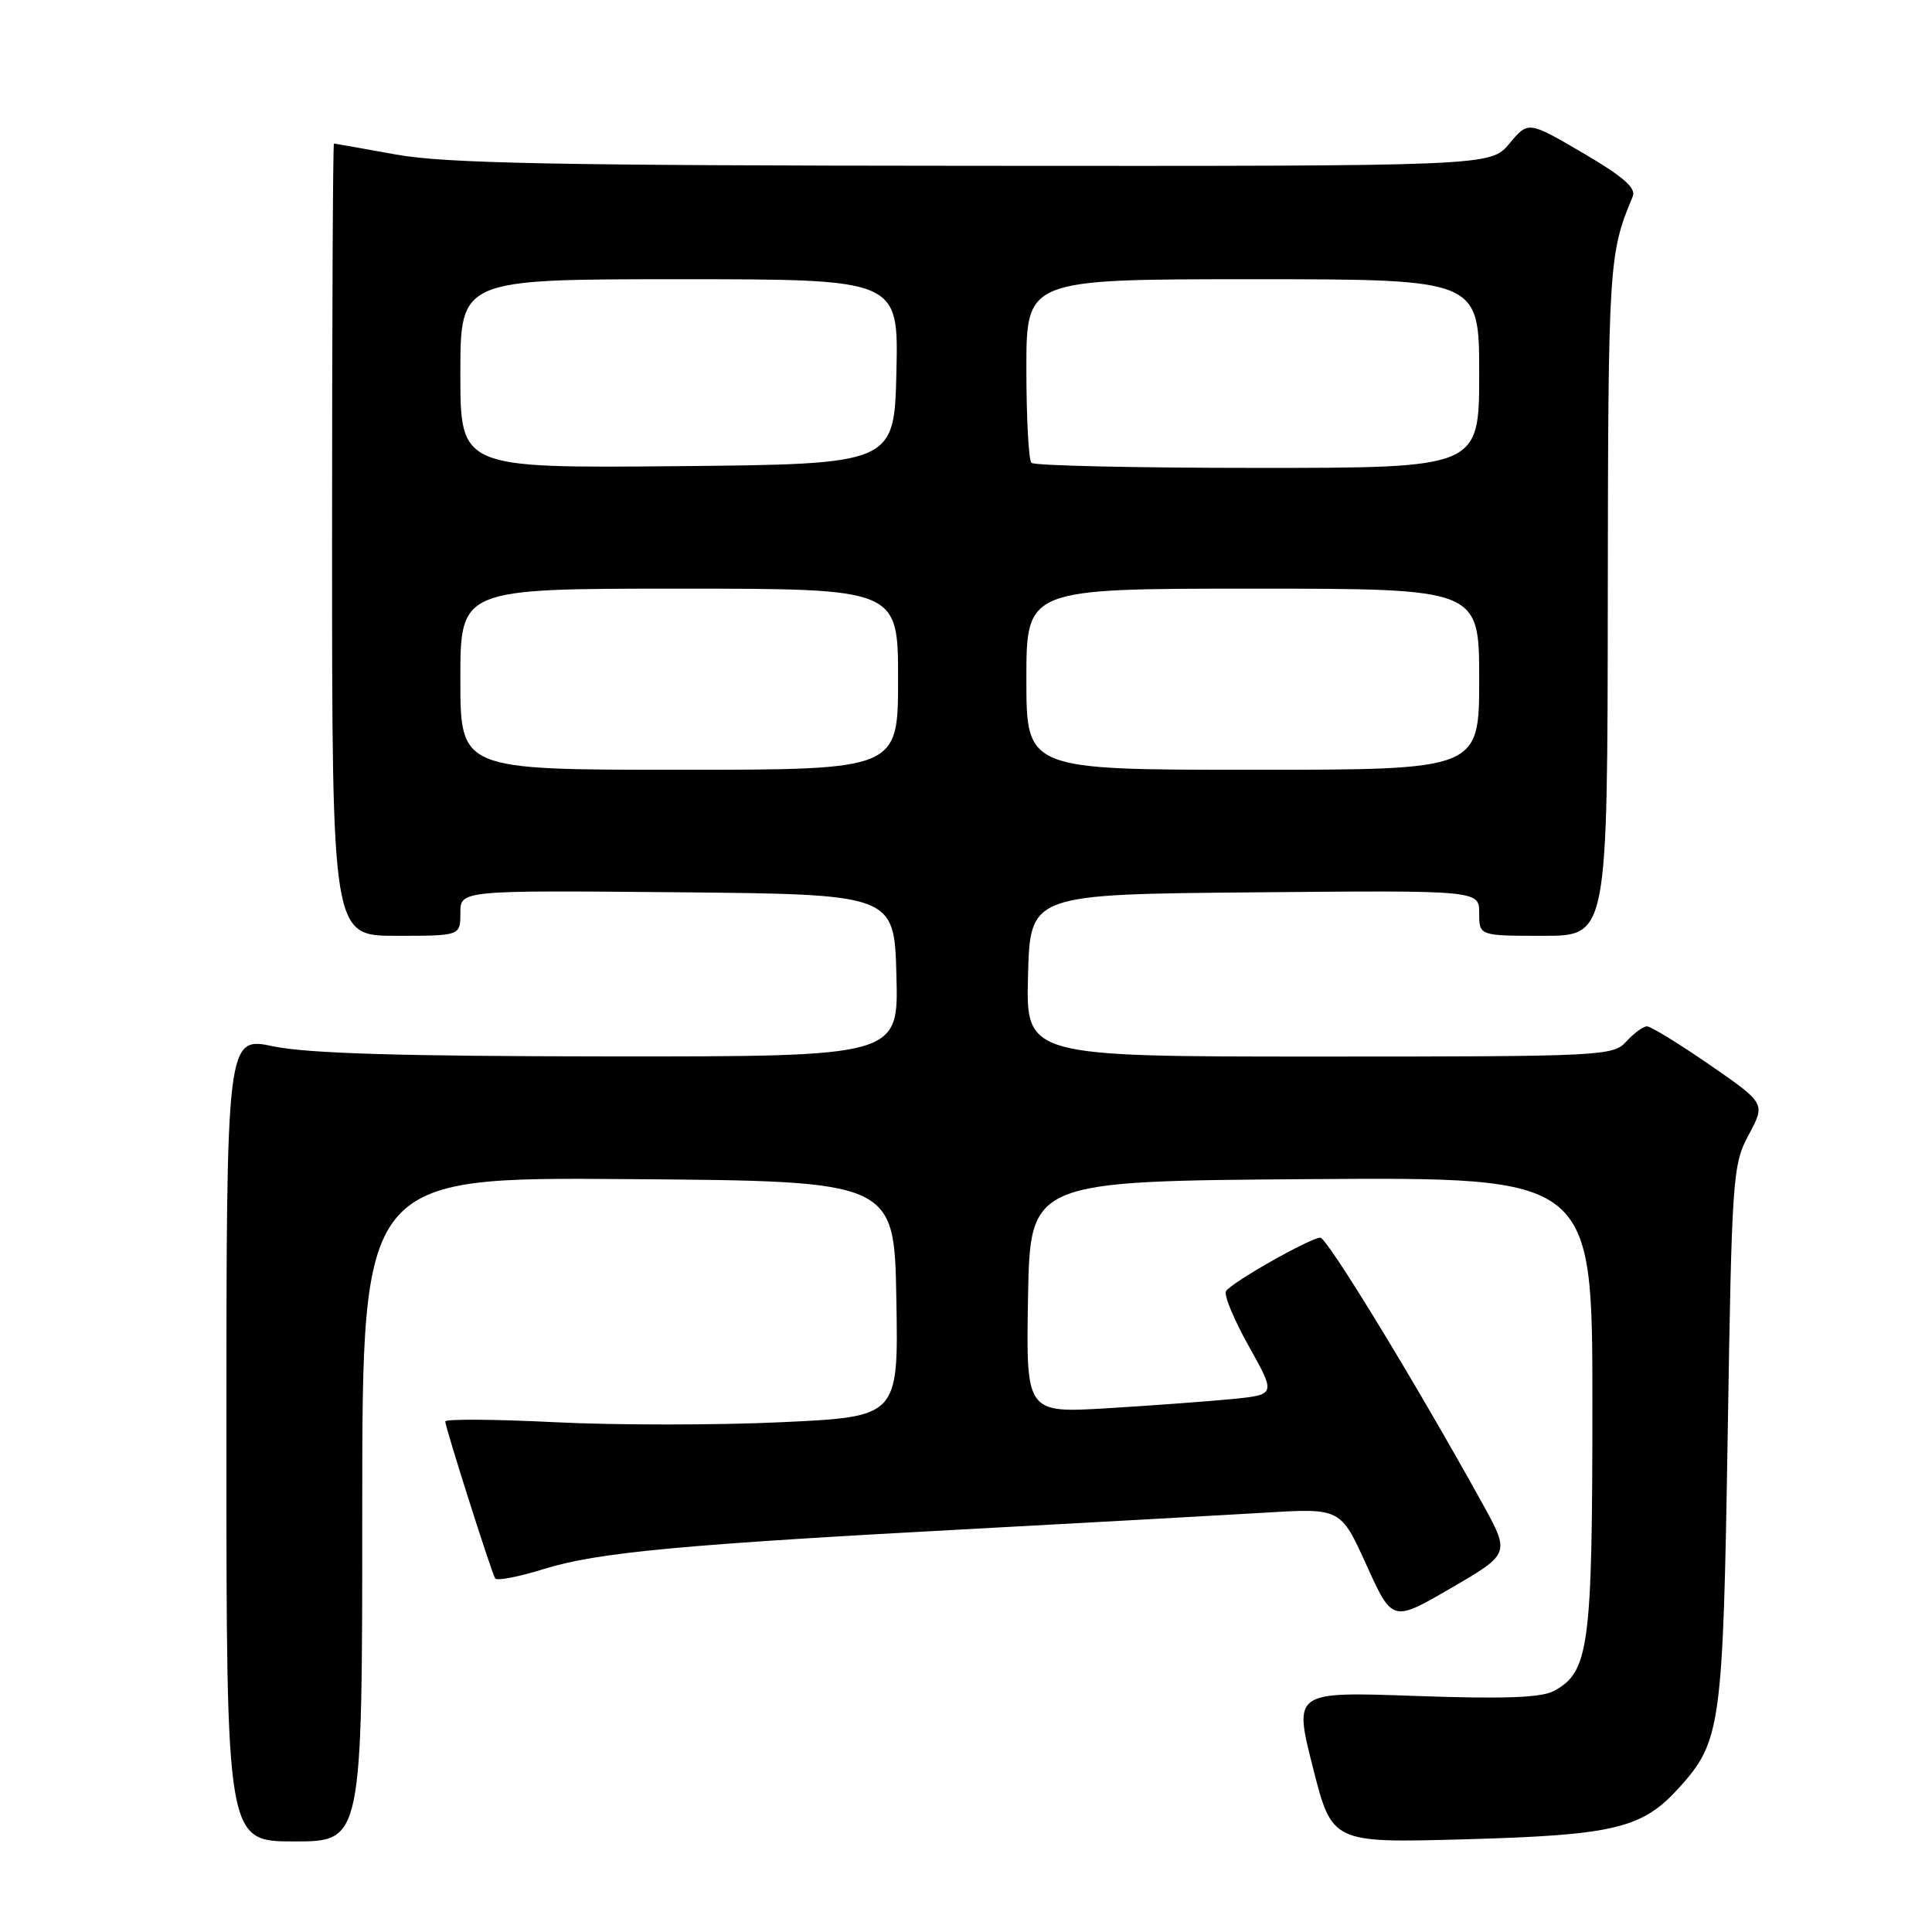 <?xml version="1.0" encoding="UTF-8" standalone="no"?>
<!DOCTYPE svg PUBLIC "-//W3C//DTD SVG 1.1//EN" "http://www.w3.org/Graphics/SVG/1.1/DTD/svg11.dtd" >
<svg xmlns="http://www.w3.org/2000/svg" xmlns:xlink="http://www.w3.org/1999/xlink" version="1.1" viewBox="0 0 256 256">
 <g >
 <path fill="currentColor"
d=" M 48.00 199.99 C 48.00 155.97 48.00 155.97 83.25 156.24 C 118.50 156.50 118.50 156.50 118.77 172.11 C 119.05 187.73 119.05 187.73 103.55 188.45 C 95.03 188.85 81.52 188.85 73.53 188.45 C 65.54 188.05 59.00 188.01 59.00 188.35 C 59.00 189.12 65.08 208.25 65.61 209.15 C 65.82 209.50 68.75 208.94 72.11 207.89 C 79.17 205.69 90.44 204.64 129.50 202.55 C 144.90 201.72 162.03 200.77 167.57 200.44 C 177.64 199.83 177.64 199.83 181.07 207.39 C 184.50 214.95 184.50 214.95 192.30 210.41 C 200.10 205.87 200.10 205.87 196.41 199.19 C 187.59 183.24 175.86 164.00 174.95 164.00 C 173.65 164.00 163.15 169.94 162.45 171.09 C 162.14 171.58 163.50 174.87 165.48 178.39 C 169.06 184.80 169.06 184.80 163.28 185.38 C 160.10 185.69 152.65 186.24 146.72 186.60 C 135.95 187.24 135.95 187.24 136.22 171.87 C 136.50 156.50 136.50 156.50 173.75 156.24 C 211.00 155.98 211.00 155.98 211.00 186.02 C 211.00 218.31 210.56 221.56 205.88 224.07 C 204.20 224.96 199.25 225.14 187.51 224.72 C 171.42 224.15 171.42 224.15 173.96 234.18 C 176.50 244.20 176.50 244.20 194.00 243.72 C 213.92 243.17 217.60 242.29 222.48 236.89 C 228.04 230.73 228.31 228.80 228.93 190.00 C 229.48 155.82 229.58 154.35 231.72 150.35 C 233.94 146.21 233.94 146.21 226.55 141.10 C 222.49 138.30 218.75 136.00 218.24 136.00 C 217.73 136.00 216.50 136.90 215.50 138.00 C 213.75 139.93 212.42 140.00 174.81 140.00 C 135.93 140.00 135.93 140.00 136.22 129.25 C 136.50 118.50 136.50 118.50 166.25 118.24 C 196.00 117.97 196.00 117.97 196.00 120.99 C 196.00 124.00 196.00 124.00 204.50 124.00 C 213.00 124.00 213.00 124.00 213.04 79.25 C 213.09 34.80 213.16 33.65 216.36 26.00 C 216.81 24.91 214.99 23.33 209.74 20.27 C 202.50 16.03 202.50 16.03 200.00 19.03 C 197.50 22.02 197.50 22.02 129.00 21.97 C 73.77 21.94 58.95 21.65 52.50 20.48 C 48.10 19.69 44.39 19.03 44.25 19.02 C 44.11 19.01 44.00 42.62 44.00 71.50 C 44.00 124.00 44.00 124.00 52.50 124.00 C 61.00 124.00 61.00 124.00 61.00 120.98 C 61.00 117.97 61.00 117.97 89.75 118.23 C 118.50 118.50 118.50 118.50 118.78 129.25 C 119.07 140.00 119.07 140.00 80.78 139.98 C 53.15 139.96 40.76 139.59 36.25 138.65 C 30.00 137.34 30.00 137.34 30.00 190.67 C 30.00 244.00 30.00 244.00 39.00 244.00 C 48.00 244.00 48.00 244.00 48.00 199.99 Z  M 61.00 90.00 C 61.00 78.00 61.00 78.00 90.00 78.00 C 119.00 78.00 119.00 78.00 119.00 90.00 C 119.00 102.00 119.00 102.00 90.00 102.00 C 61.00 102.00 61.00 102.00 61.00 90.00 Z  M 136.00 90.00 C 136.00 78.00 136.00 78.00 166.00 78.00 C 196.00 78.00 196.00 78.00 196.00 90.00 C 196.00 102.00 196.00 102.00 166.00 102.00 C 136.00 102.00 136.00 102.00 136.00 90.00 Z  M 61.00 49.52 C 61.00 37.00 61.00 37.00 90.03 37.00 C 119.06 37.00 119.06 37.00 118.78 49.25 C 118.50 61.50 118.50 61.50 89.75 61.77 C 61.00 62.03 61.00 62.03 61.00 49.52 Z  M 136.67 61.33 C 136.30 60.97 136.00 55.34 136.00 48.83 C 136.00 37.00 136.00 37.00 166.00 37.00 C 196.00 37.00 196.00 37.00 196.00 49.50 C 196.00 62.00 196.00 62.00 166.67 62.00 C 150.53 62.00 137.03 61.70 136.67 61.33 Z "/>
</g>
</svg>